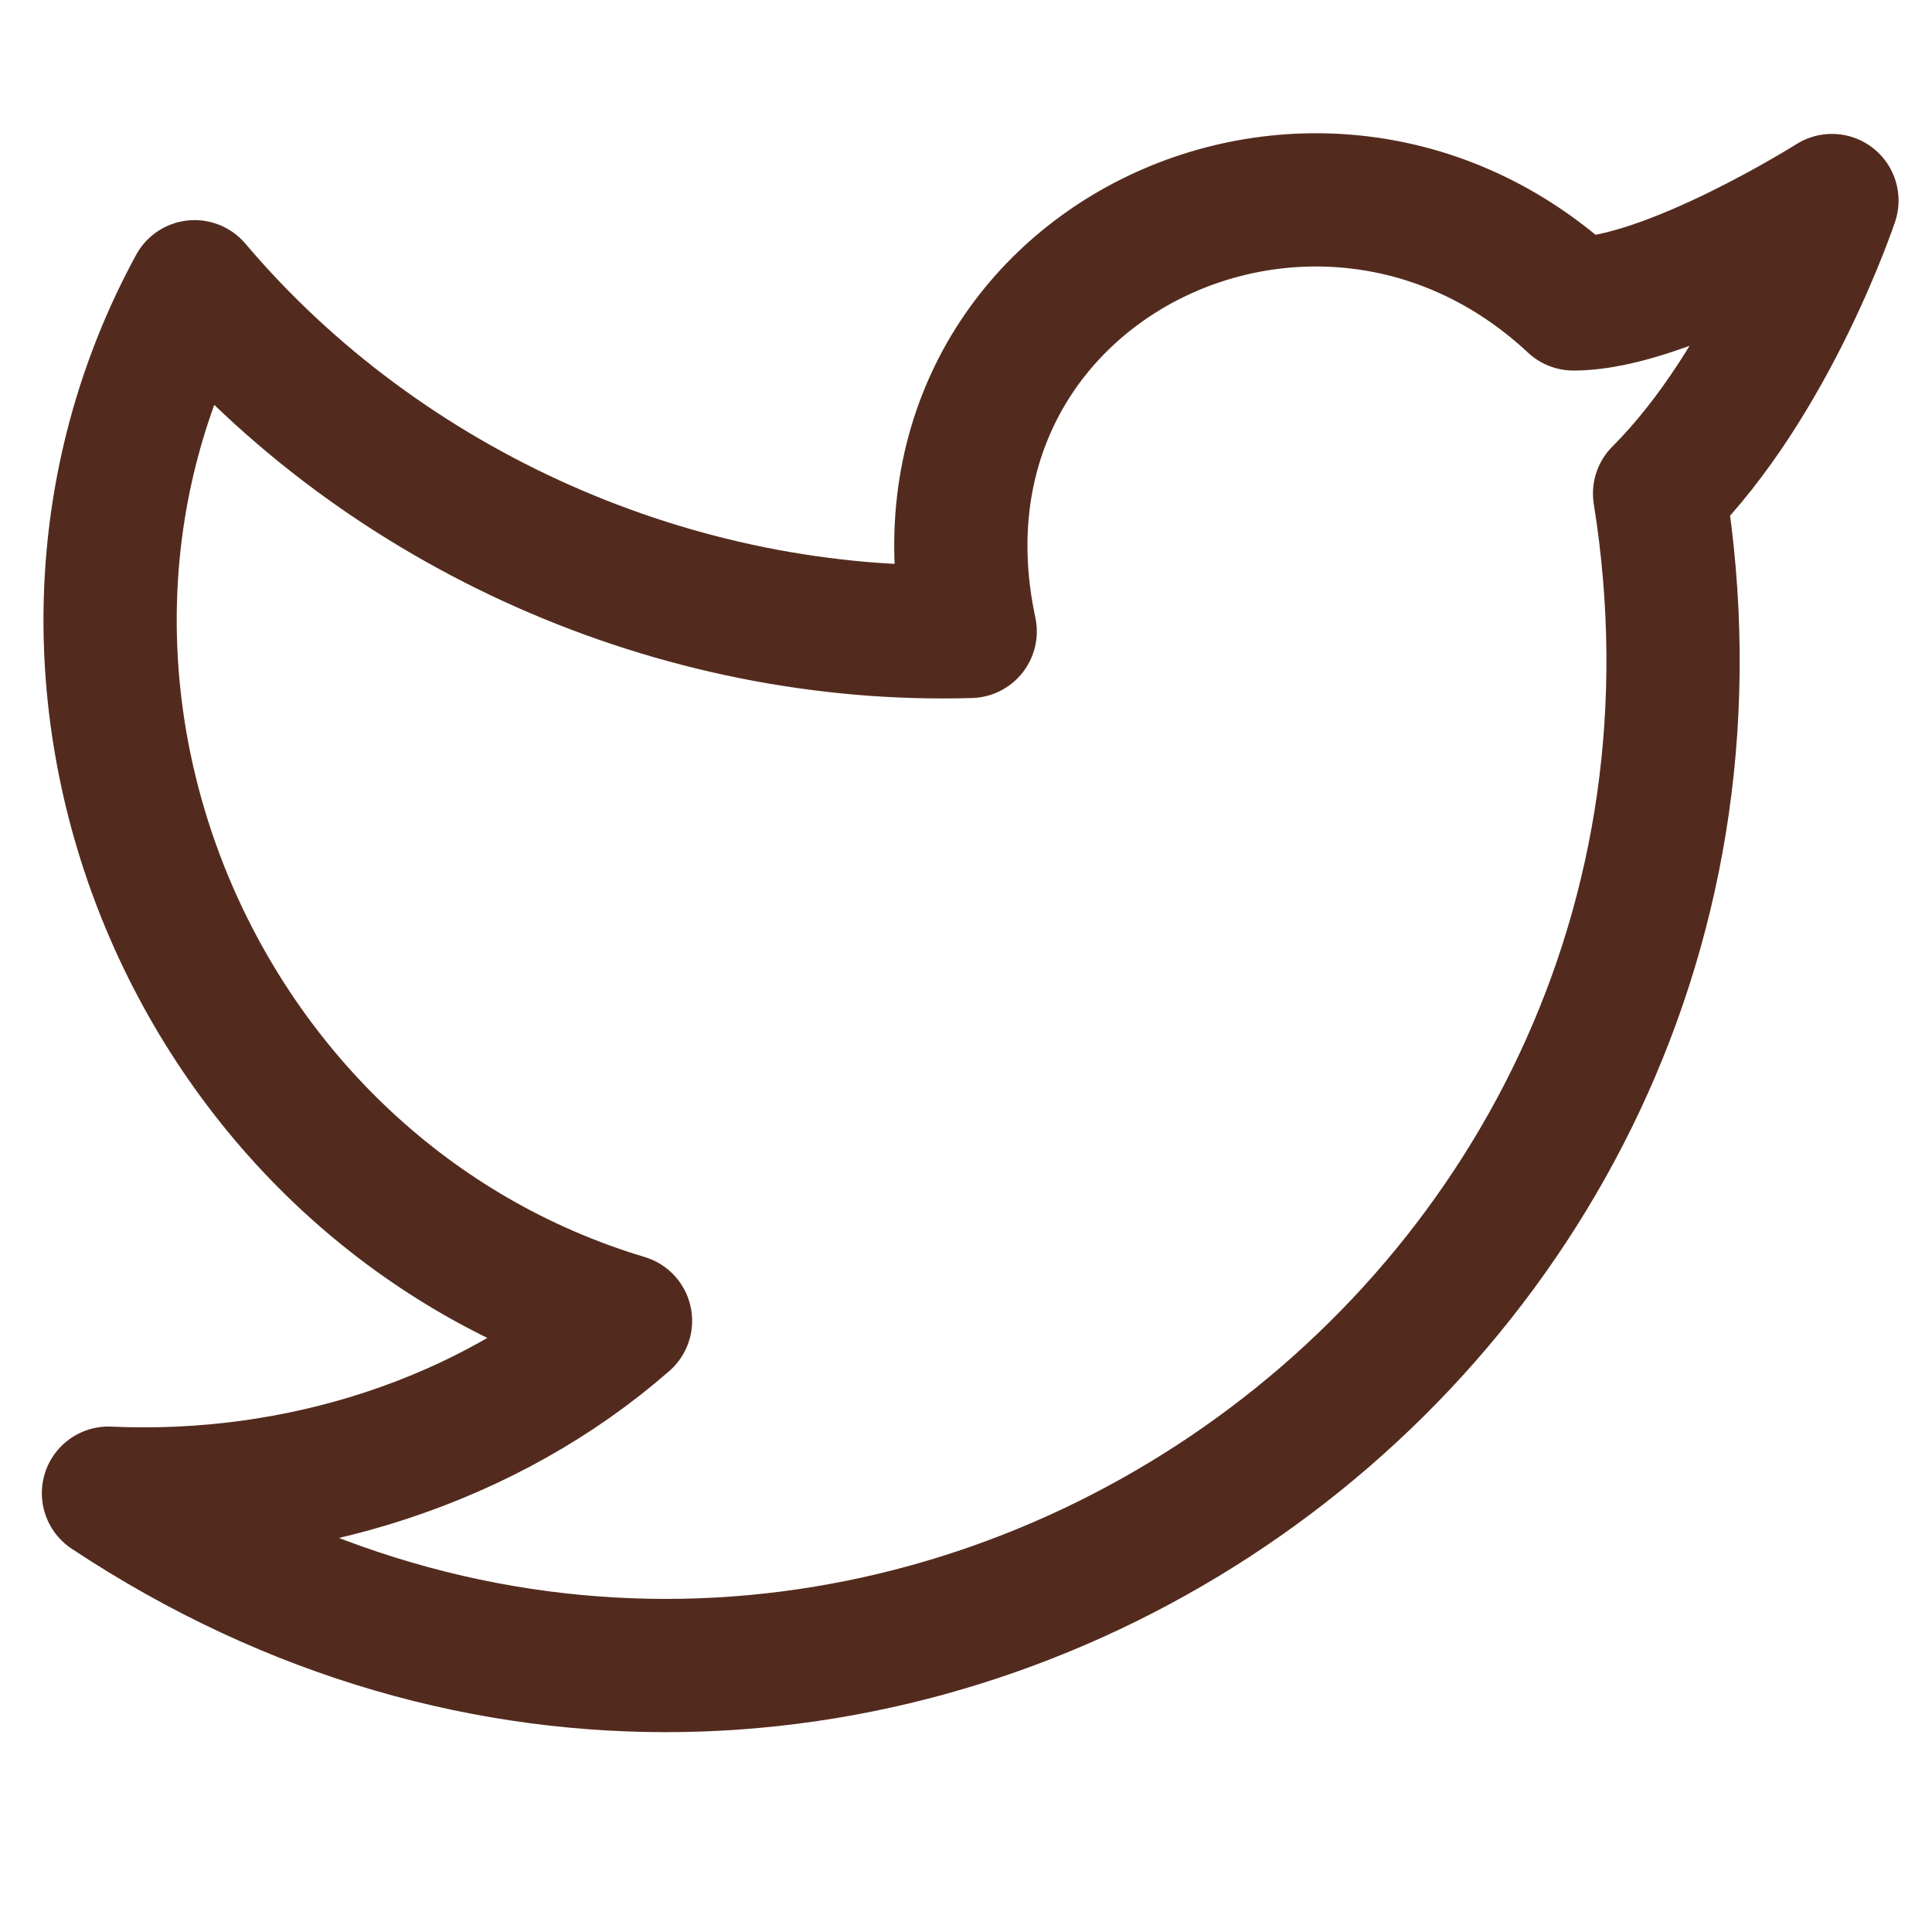 <svg width="29" height="29" viewBox="0 0 29 29" fill="none" xmlns="http://www.w3.org/2000/svg">
<g transform="translate(0,2)">
<path d="M27.498 1.01C27.498 1.01 26.593 3.727 24.911 5.408C26.981 18.343 12.752 27.786 1.628 20.413C4.474 20.542 7.319 19.637 9.389 17.826C2.921 15.886 -0.312 8.254 2.921 2.304C5.767 5.667 10.165 7.607 14.563 7.478C13.399 2.045 19.737 -1.059 23.618 2.562C25.04 2.562 27.498 1.01 27.498 1.01Z" stroke="#532B1E" stroke-width="2" stroke-linecap="round" stroke-linejoin="round"/>
</g>
</svg>
